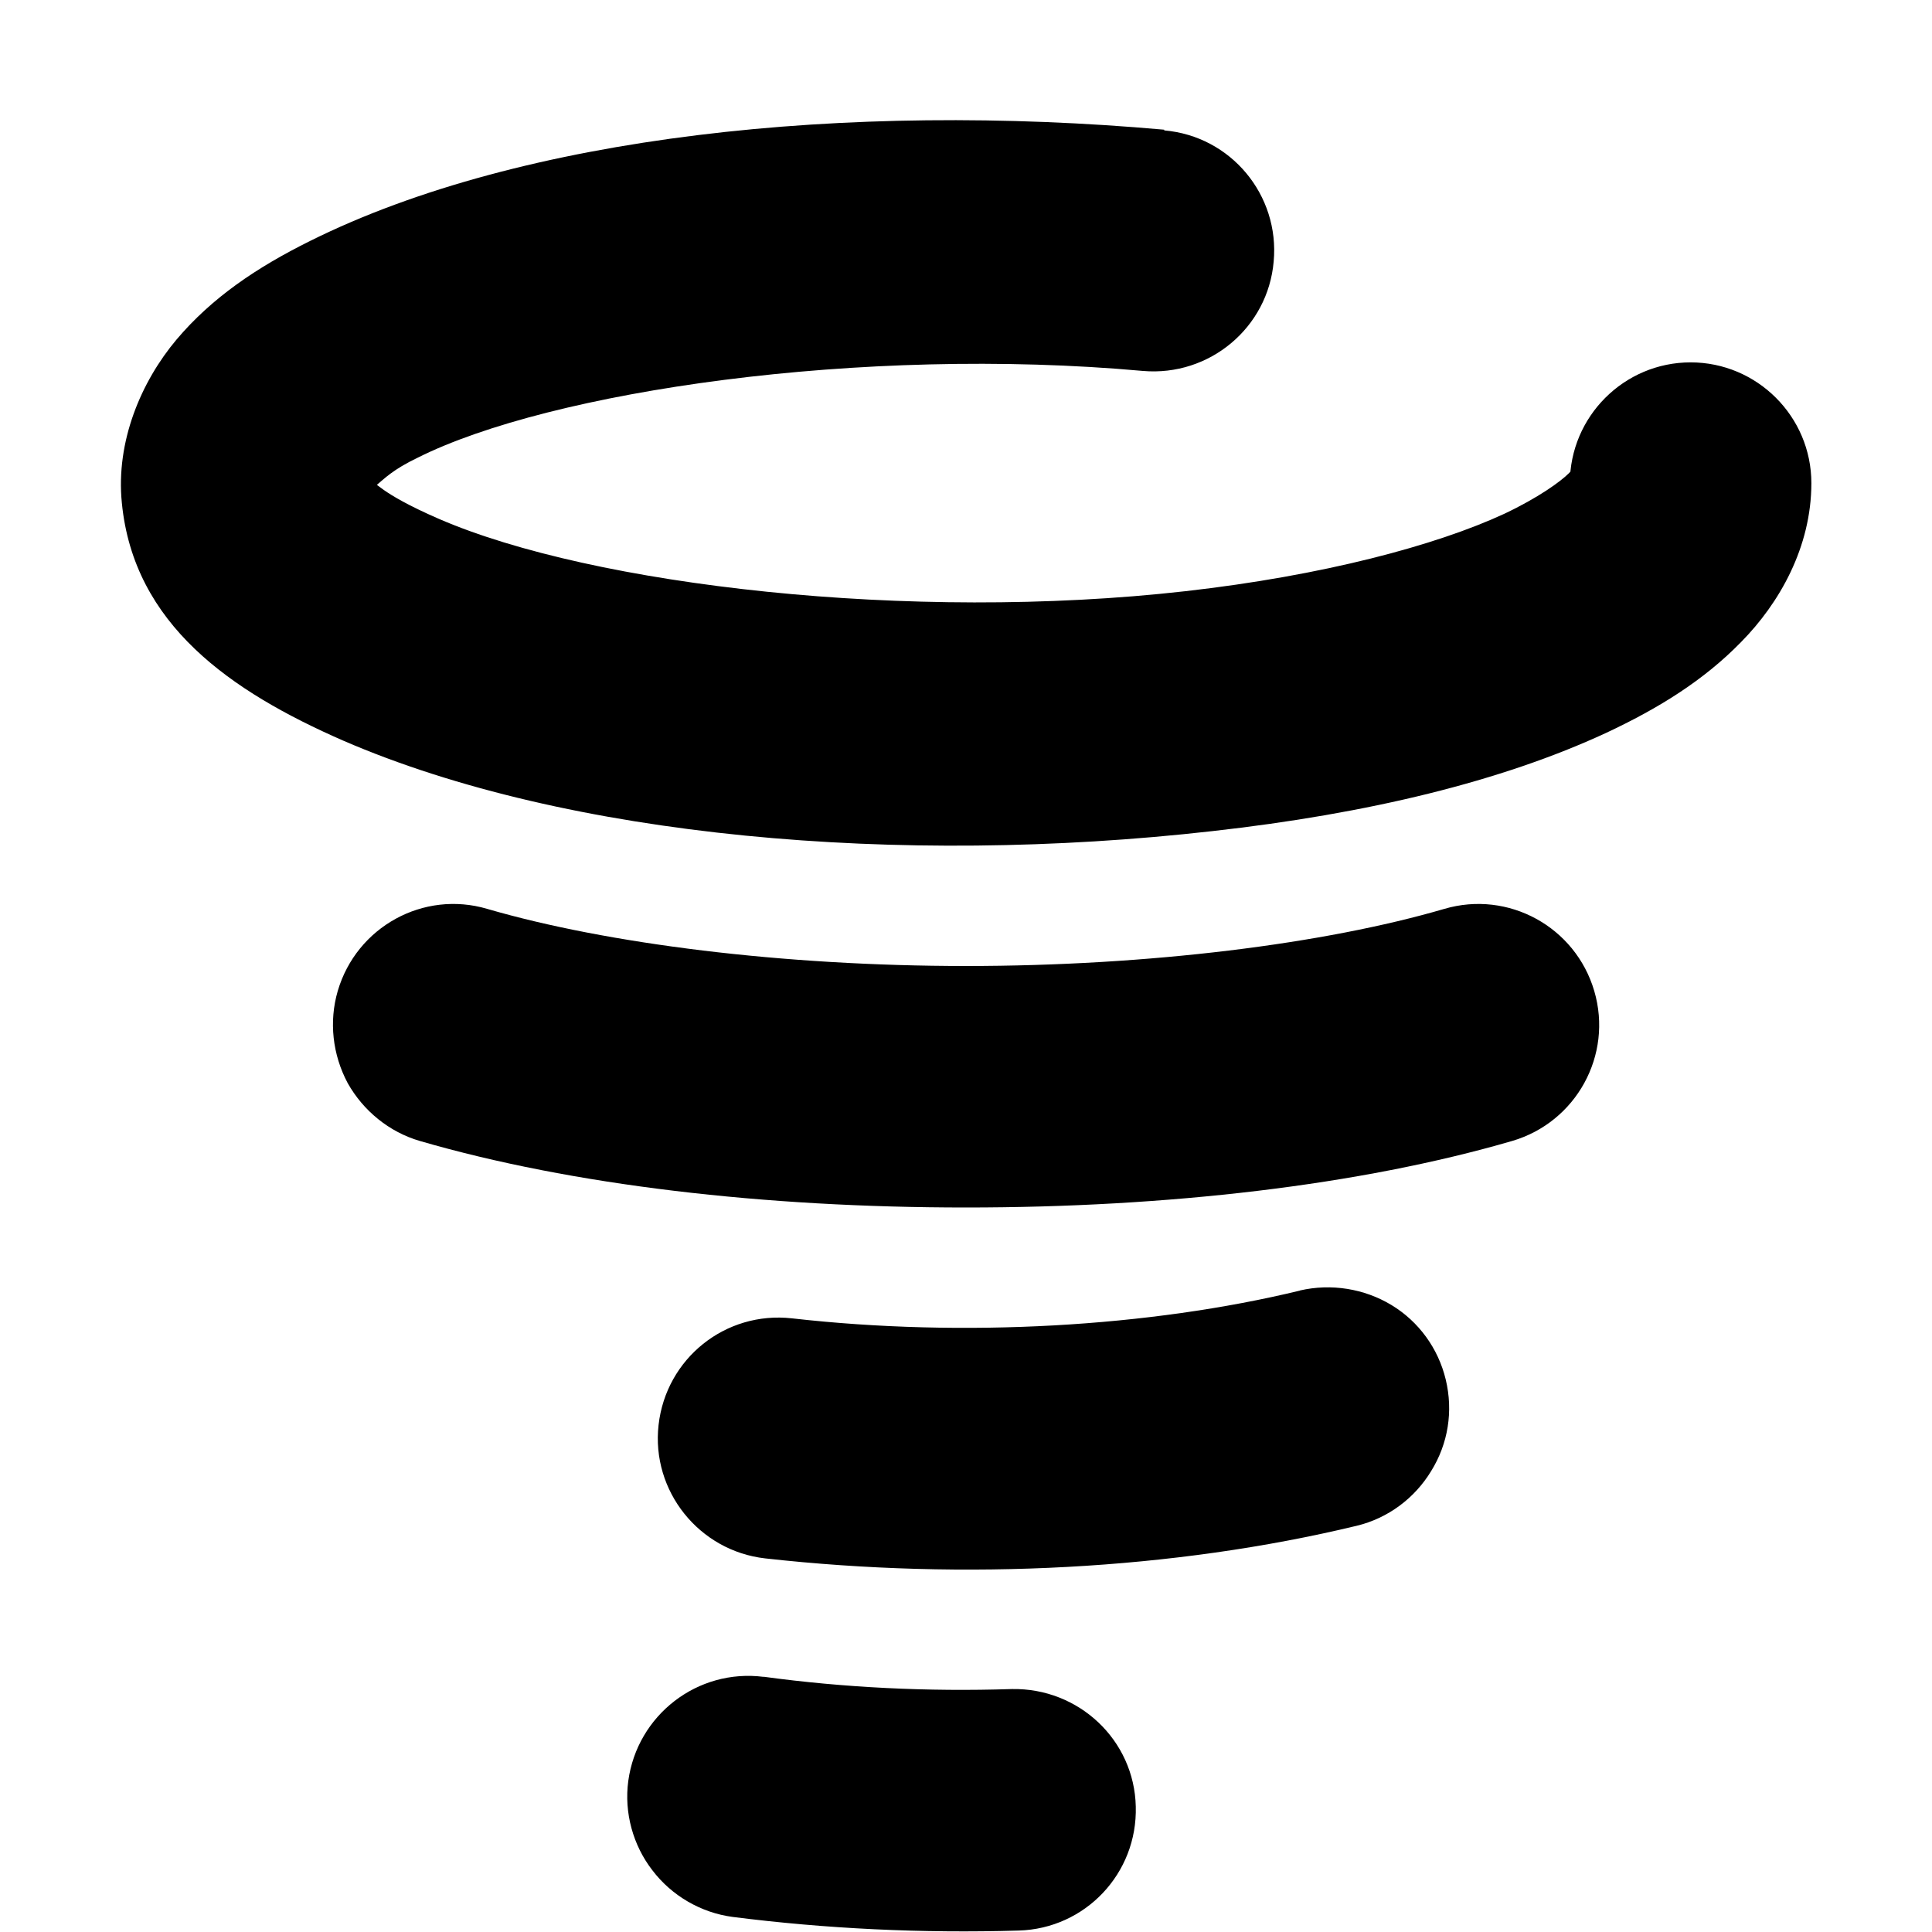 <?xml version="1.0" encoding="UTF-8"?>
<svg height="16px" viewBox="0 0 16 16" width="16px" xmlns="http://www.w3.org/2000/svg">
    <path d="m 9.641 1.074 c -2.629 -0.234 -5.316 0.047 -7.074 0.922 c -0.441 0.219 -0.812 0.469 -1.105 0.816 c -0.293 0.348 -0.504 0.844 -0.453 1.352 c 0.098 1.008 0.902 1.562 1.832 1.969 c 1.859 0.805 4.613 1.043 7.199 0.75 c 1.297 -0.145 2.398 -0.414 3.258 -0.812 c 0.434 -0.203 0.809 -0.434 1.121 -0.754 c 0.316 -0.32 0.582 -0.785 0.582 -1.316 c 0 -0.551 -0.449 -1 -1 -1 s -1 0.449 -1 1 c 0 -0.105 0.059 -0.152 -0.008 -0.082 c -0.07 0.07 -0.254 0.203 -0.535 0.336 c -0.566 0.262 -1.5 0.512 -2.641 0.641 c -2.281 0.258 -4.906 -0.047 -6.18 -0.598 c -0.523 -0.227 -0.52 -0.32 -0.527 -0.273 c 0.074 -0.062 0.145 -0.137 0.348 -0.234 c 1.098 -0.551 3.676 -0.93 6.008 -0.719 c 0.551 0.047 1.035 -0.359 1.082 -0.906 c 0.051 -0.551 -0.355 -1.039 -0.906 -1.086 z m 0 0"/>
    <path d="m 4.035 7.527 c -0.527 -0.156 -1.082 0.148 -1.238 0.68 c -0.074 0.254 -0.043 0.527 0.082 0.762 c 0.129 0.23 0.344 0.406 0.598 0.48 c 1.262 0.367 2.855 0.551 4.523 0.551 s 3.262 -0.184 4.523 -0.551 c 0.531 -0.156 0.836 -0.711 0.68 -1.242 s -0.711 -0.836 -1.242 -0.68 c -0.988 0.289 -2.445 0.473 -3.961 0.473 s -2.973 -0.184 -3.965 -0.473 z m 0 0"/>
    <path d="m 10.766 10.688 c -1.242 0.301 -2.785 0.391 -4.207 0.23 c -0.551 -0.062 -1.043 0.332 -1.105 0.883 c -0.062 0.547 0.336 1.043 0.883 1.105 c 1.652 0.184 3.387 0.094 4.898 -0.27 c 0.258 -0.062 0.48 -0.227 0.617 -0.453 c 0.141 -0.227 0.184 -0.496 0.121 -0.758 c -0.062 -0.258 -0.223 -0.48 -0.449 -0.617 c -0.227 -0.137 -0.5 -0.18 -0.758 -0.121 z m 0 0"/>
    <path d="m 6.324 13.887 c -0.547 -0.07 -1.047 0.316 -1.121 0.863 c -0.035 0.262 0.039 0.531 0.199 0.738 c 0.16 0.211 0.402 0.352 0.664 0.387 c 0.77 0.098 1.57 0.137 2.371 0.113 c 0.551 -0.016 0.984 -0.473 0.969 -1.027 c -0.012 -0.551 -0.473 -0.984 -1.027 -0.973 c -0.695 0.023 -1.395 -0.012 -2.055 -0.102 z m 0 0"/>
</svg>
